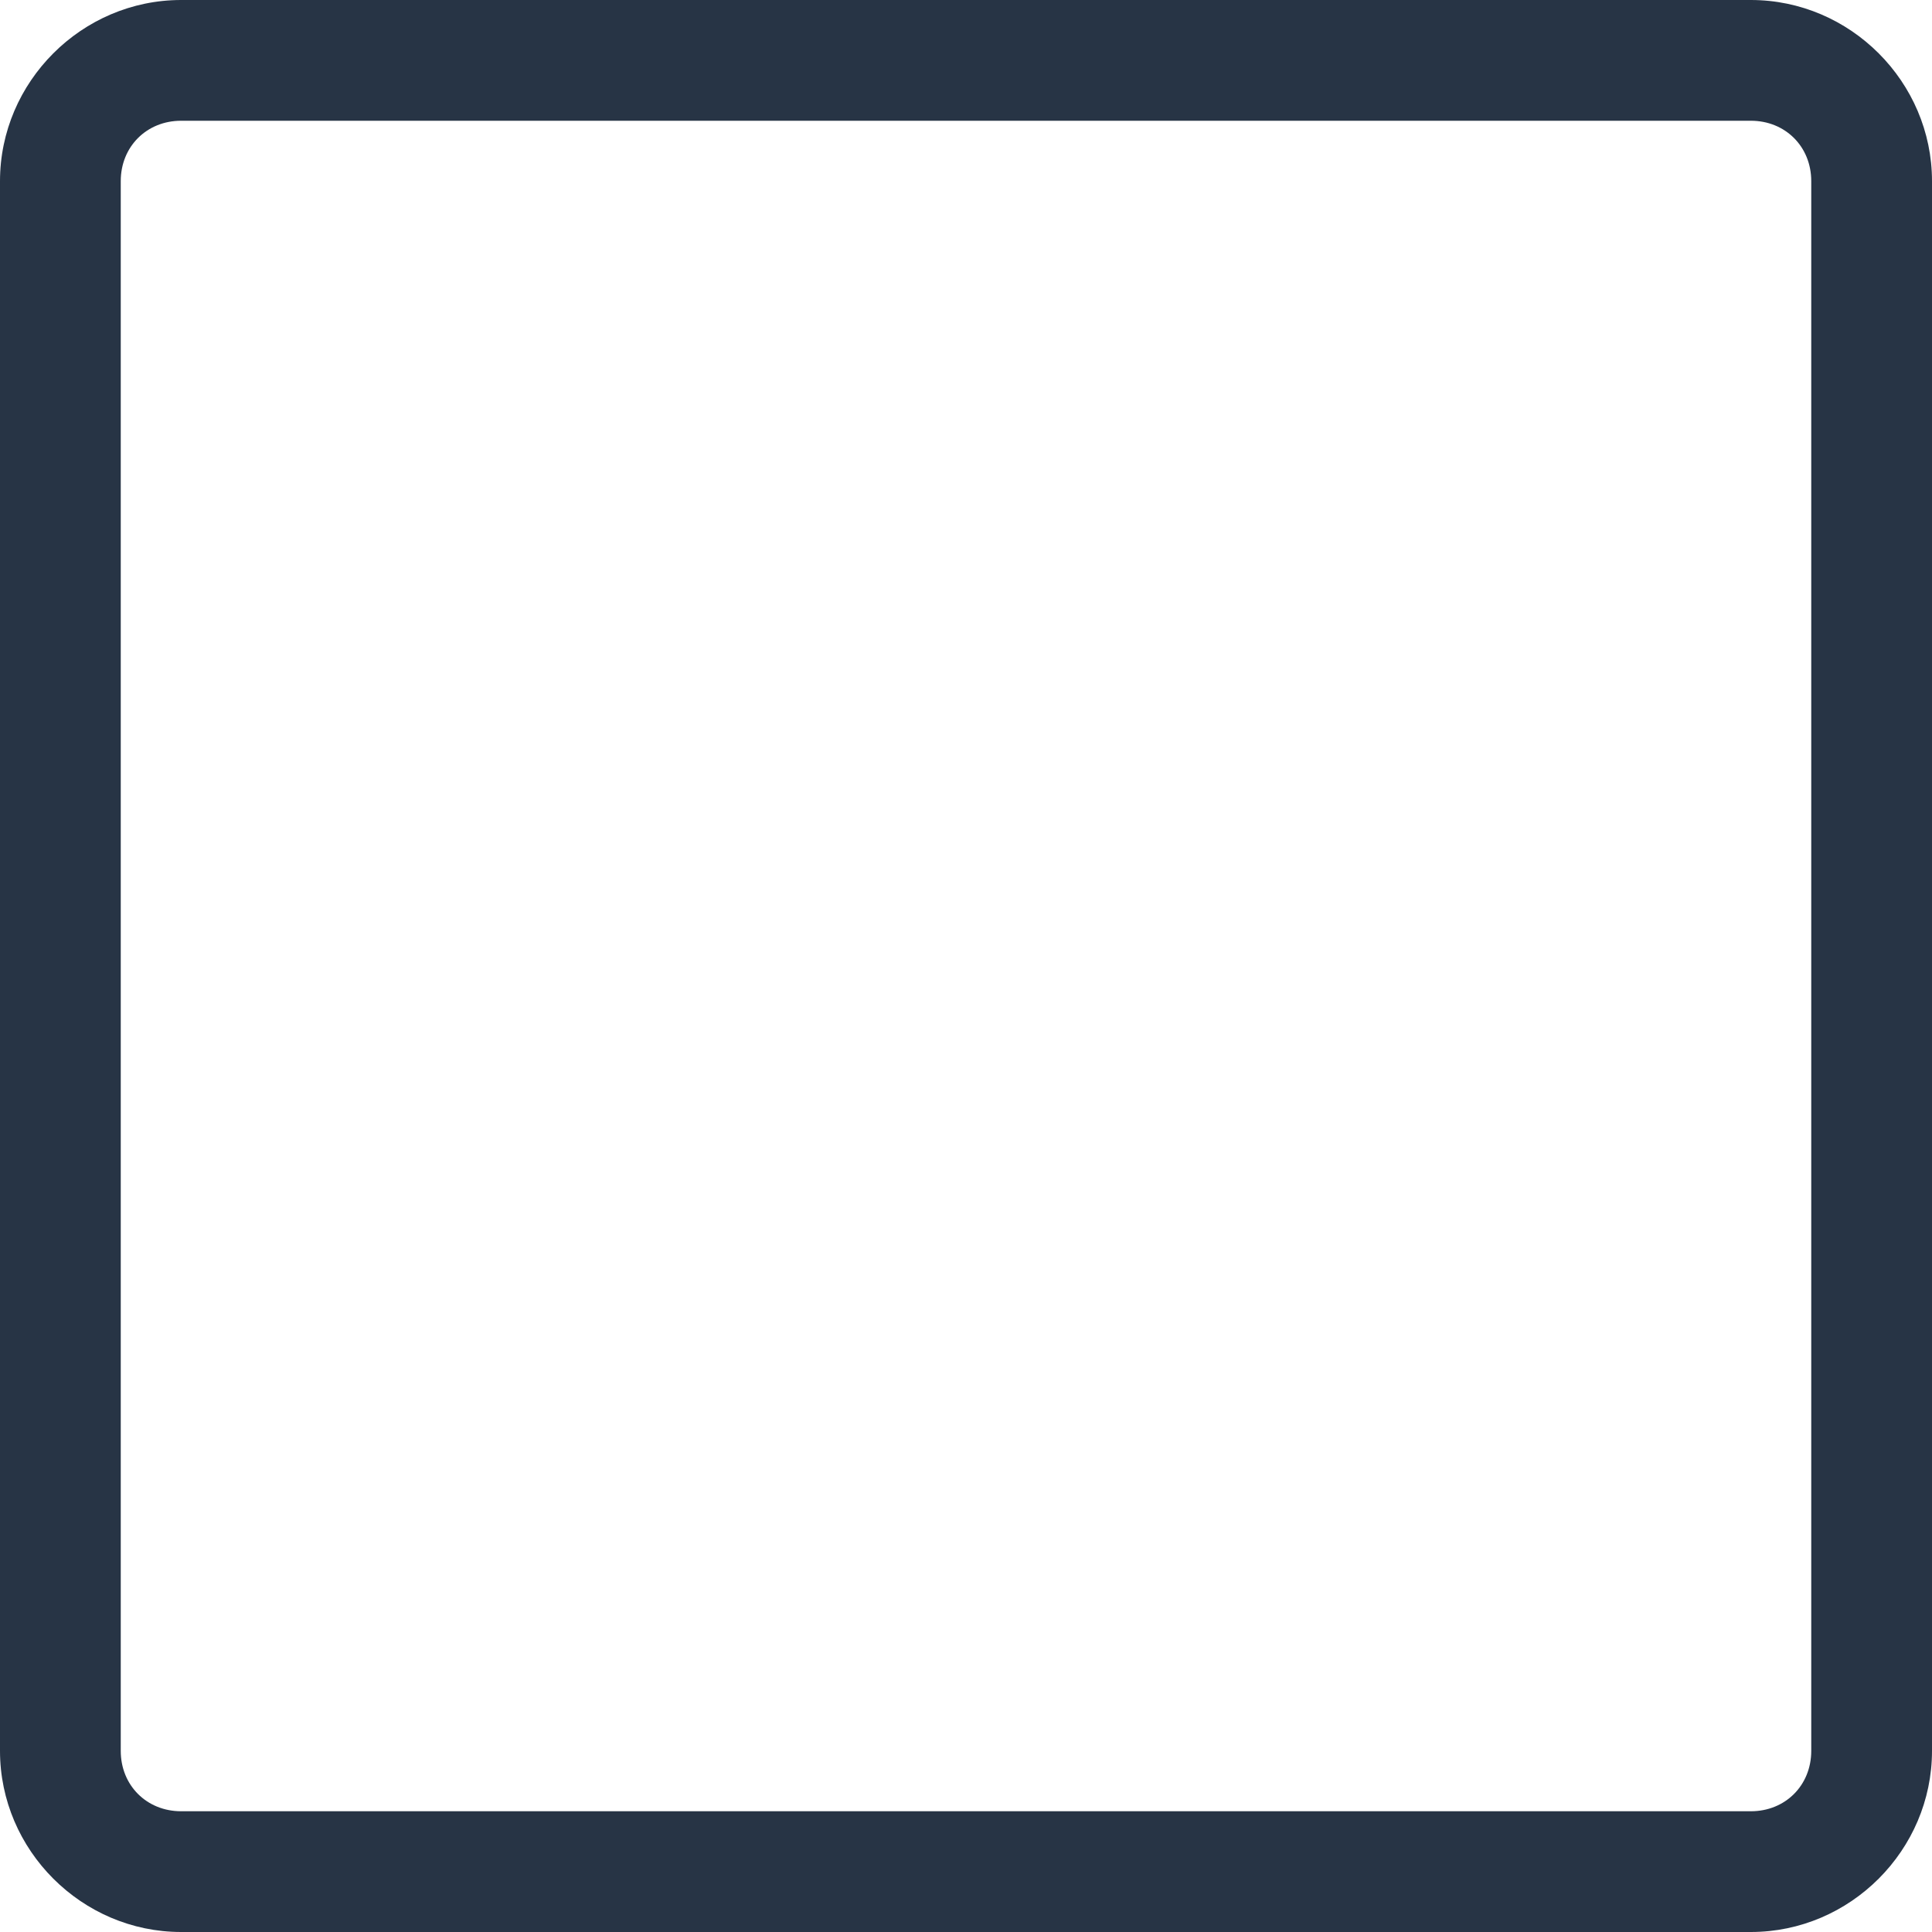 <svg version="1.1" viewBox="0 0 32 32" xmlns="http://www.w3.org/2000/svg">
 <path d="m3 0c-1.645 0-3 1.355-3 3v26c0 1.645 1.355 3 3 3h26c1.645 0 3-1.355 3-3v-26c0-1.645-1.355-3-3-3zm0 2h26c0.571 0 1 0.429 1 1v26c0 0.571-0.429 1-1 1h-26c-0.571 0-1-0.429-1-1v-26c0-0.571 0.429-1 1-1z" color="#000000" fill="#273445" stroke-linecap="round" stroke-linejoin="round" style="-inkscape-stroke:none;paint-order:stroke markers fill"/>
</svg>
